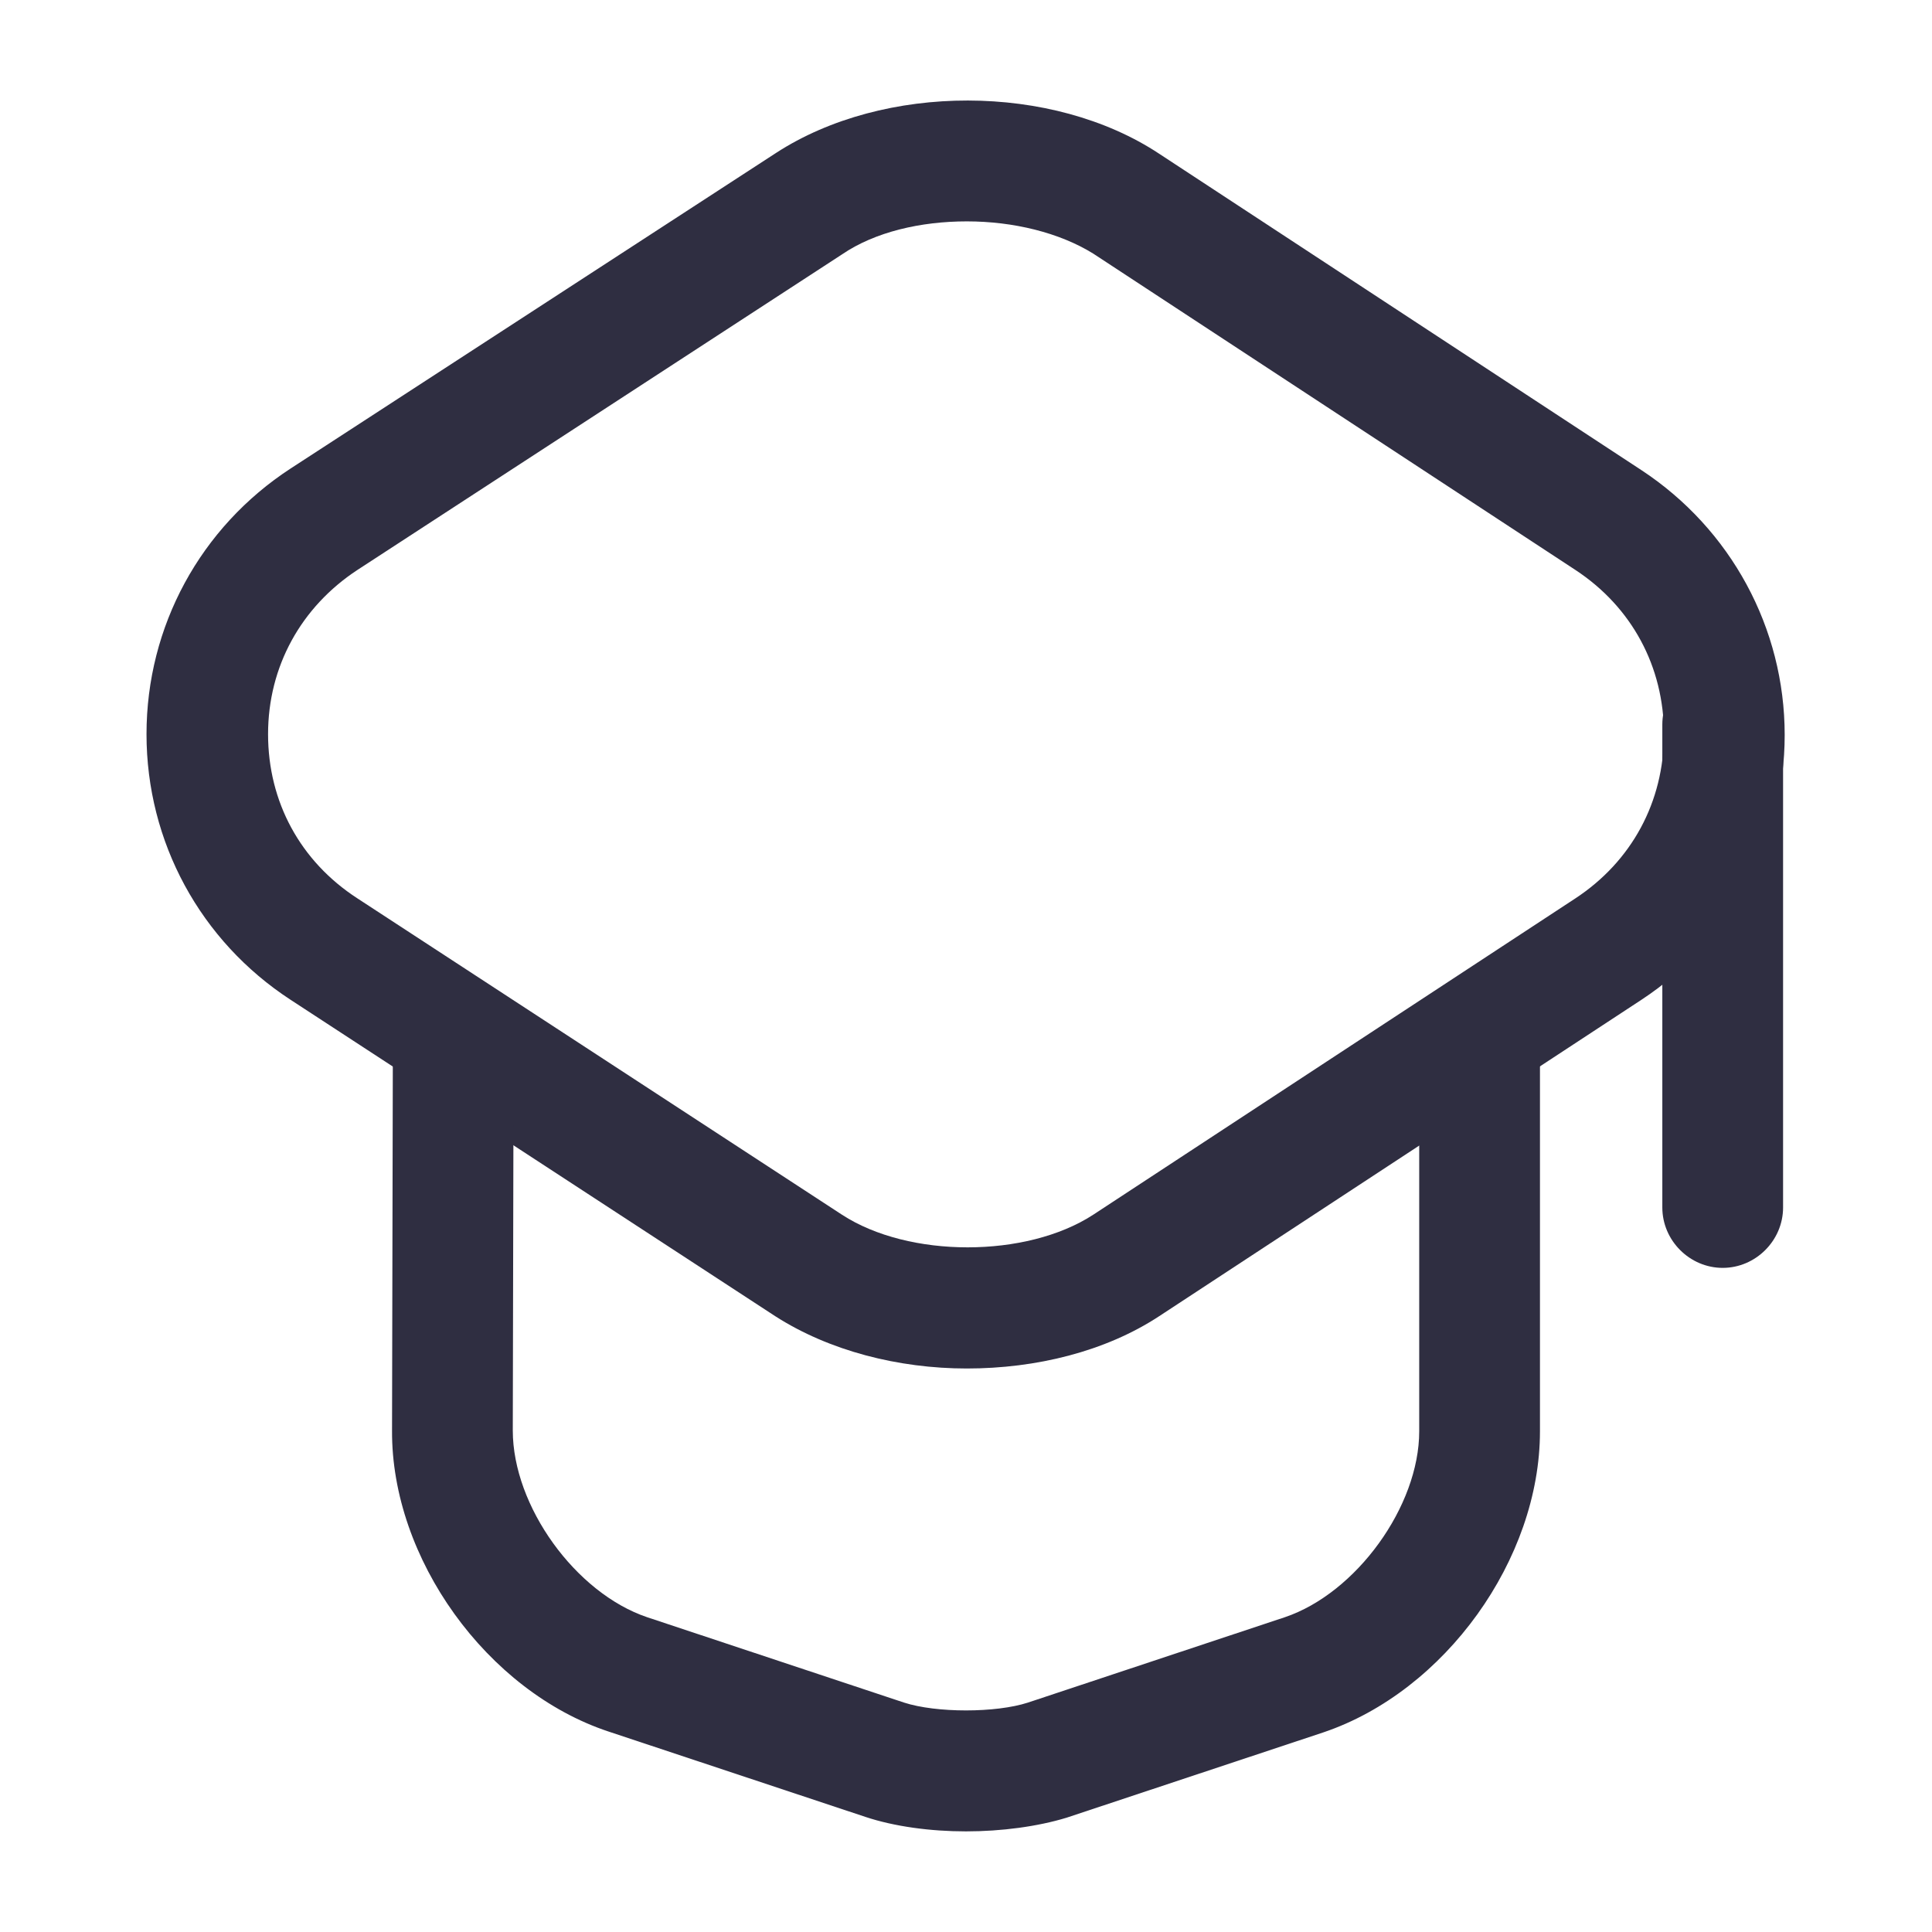 <svg xmlns="http://www.w3.org/2000/svg" width="24" height="24" viewBox="0 0 24 24">
  <g id="vuesax_outline_teacher" data-name="vuesax/outline/teacher" transform="translate(-172 -252)">
    <g id="teacher">
      <g id="Vector" transform="translate(173.82 253.249)" fill="none">
        <path d="M10.19,15.751a4.475,4.475,0,0,1-2.38-.65l-6.02-3.93a3.937,3.937,0,0,1,0-6.6L7.82.651a4.644,4.644,0,0,1,4.76.01l5.99,3.93a3.93,3.93,0,0,1,0,6.58L12.58,15.1A4.4,4.4,0,0,1,10.19,15.751Zm0-14.25a2.8,2.8,0,0,0-1.55.41L2.62,5.831a2.43,2.43,0,0,0,0,4.08l6.02,3.93a3.207,3.207,0,0,0,3.12,0l5.99-3.93a2.442,2.442,0,0,0,0-4.08L11.76,1.9A3.052,3.052,0,0,0,10.19,1.5Z" stroke="none"/>
        <path d="M 10.19 15.751 C 9.34 15.751 8.48 15.531 7.81 15.101 L 1.79 11.171 C 0.67 10.441 1.907348661234209e-07 9.211 1.907348661234209e-07 7.871 C 1.907348661234209e-07 6.531 0.67 5.301 1.79 4.571 L 7.82 0.651 C 9.16 -0.219 11.25 -0.219 12.58 0.661 L 18.57 4.591 C 19.68 5.321 20.35 6.551 20.35 7.881 C 20.35 9.211 19.68 10.441 18.57 11.171 L 12.58 15.101 C 11.91 15.541 11.05 15.751 10.19 15.751 Z M 10.19 1.501 C 9.62 1.501 9.05 1.631 8.64 1.911 L 2.62 5.831 C 1.92 6.291 1.51 7.031 1.51 7.871 C 1.51 8.711 1.91 9.451 2.62 9.911 L 8.64 13.841 C 9.47 14.381 10.93 14.381 11.76 13.841 L 17.75 9.911 C 18.45 9.451 18.85 8.711 18.85 7.871 C 18.85 7.031 18.45 6.291 17.75 5.831 L 11.76 1.901 C 11.34 1.641 10.77 1.501 10.19 1.501 Z" stroke="none" fill="#2f2e41"/>
      </g>
      <g id="Vector-2" data-name="Vector" transform="translate(176.87 264.33)" fill="none">
        <path d="M7.13,10.42a4.1,4.1,0,0,1-1.25-.18L2.69,9.18A4.133,4.133,0,0,1,0,5.44L.01.75A.755.755,0,0,1,.76,0a.755.755,0,0,1,.75.75L1.5,5.44A2.69,2.69,0,0,0,3.17,7.76L6.36,8.82a3.089,3.089,0,0,0,1.54,0l3.19-1.06a2.688,2.688,0,0,0,1.67-2.31V.81a.75.75,0,0,1,1.5,0V5.45a4.159,4.159,0,0,1-2.69,3.74L8.38,10.25A4.445,4.445,0,0,1,7.13,10.42Z" stroke="none"/>
        <path d="M 7.13 10.42 C 6.69 10.42 6.24 10.36 5.88 10.24 L 2.69 9.18 C 1.18 8.68 -0.01 7.03 6.246566772460938e-05 5.44 L 0.01 0.75 C 0.01 0.34 0.35 3.814697180359872e-08 0.76 3.814697180359872e-08 C 1.17 3.814697180359872e-08 1.51 0.34 1.51 0.75 L 1.5 5.44 C 1.5 6.38 2.28 7.46 3.17 7.76 L 6.36 8.82 C 6.76 8.95 7.5 8.95 7.9 8.82 L 11.09 7.76 C 11.98 7.46 12.76 6.38 12.76 5.45 L 12.76 0.81 C 12.76 0.4 13.1 0.06 13.51 0.06 C 13.92 0.06 14.26 0.4 14.26 0.81 L 14.26 5.45 C 14.26 7.04 13.08 8.68 11.57 9.19 L 8.38 10.25 C 8.02 10.36 7.57 10.42 7.13 10.42 Z" stroke="none" fill="#2f2e41"/>
      </g>
      <g id="Vector-3" data-name="Vector" transform="translate(192.65 260.25)" fill="none">
        <path d="M.75,7.5A.755.755,0,0,1,0,6.75v-6A.755.755,0,0,1,.75,0,.755.755,0,0,1,1.5.75v6A.755.755,0,0,1,.75,7.5Z" stroke="none"/>
        <path d="M 0.75 7.5 C 0.34 7.5 -1.110223024625157e-16 7.16 -1.110223024625157e-16 6.75 L -1.110223024625157e-16 0.75 C -1.110223024625157e-16 0.34 0.34 -4.440892098500626e-16 0.75 -4.440892098500626e-16 C 1.16 -4.440892098500626e-16 1.5 0.34 1.5 0.75 L 1.5 6.75 C 1.5 7.16 1.16 7.5 0.75 7.5 Z" stroke="none" fill="#2f2e41"/>
      </g>
      <g id="Vector-4" data-name="Vector" transform="translate(172 252)" fill="none" opacity="0">
        <path d="M0,0H24V24H0Z" stroke="none"/>
        <path d="M 1 1 L 1 23 L 23 23 L 23 1 L 1 1 M 0 0 L 24 0 L 24 24 L 0 24 L 0 0 Z" stroke="none" fill="#2f2e41"/>
      </g>
    </g>
  </g>
</svg>
